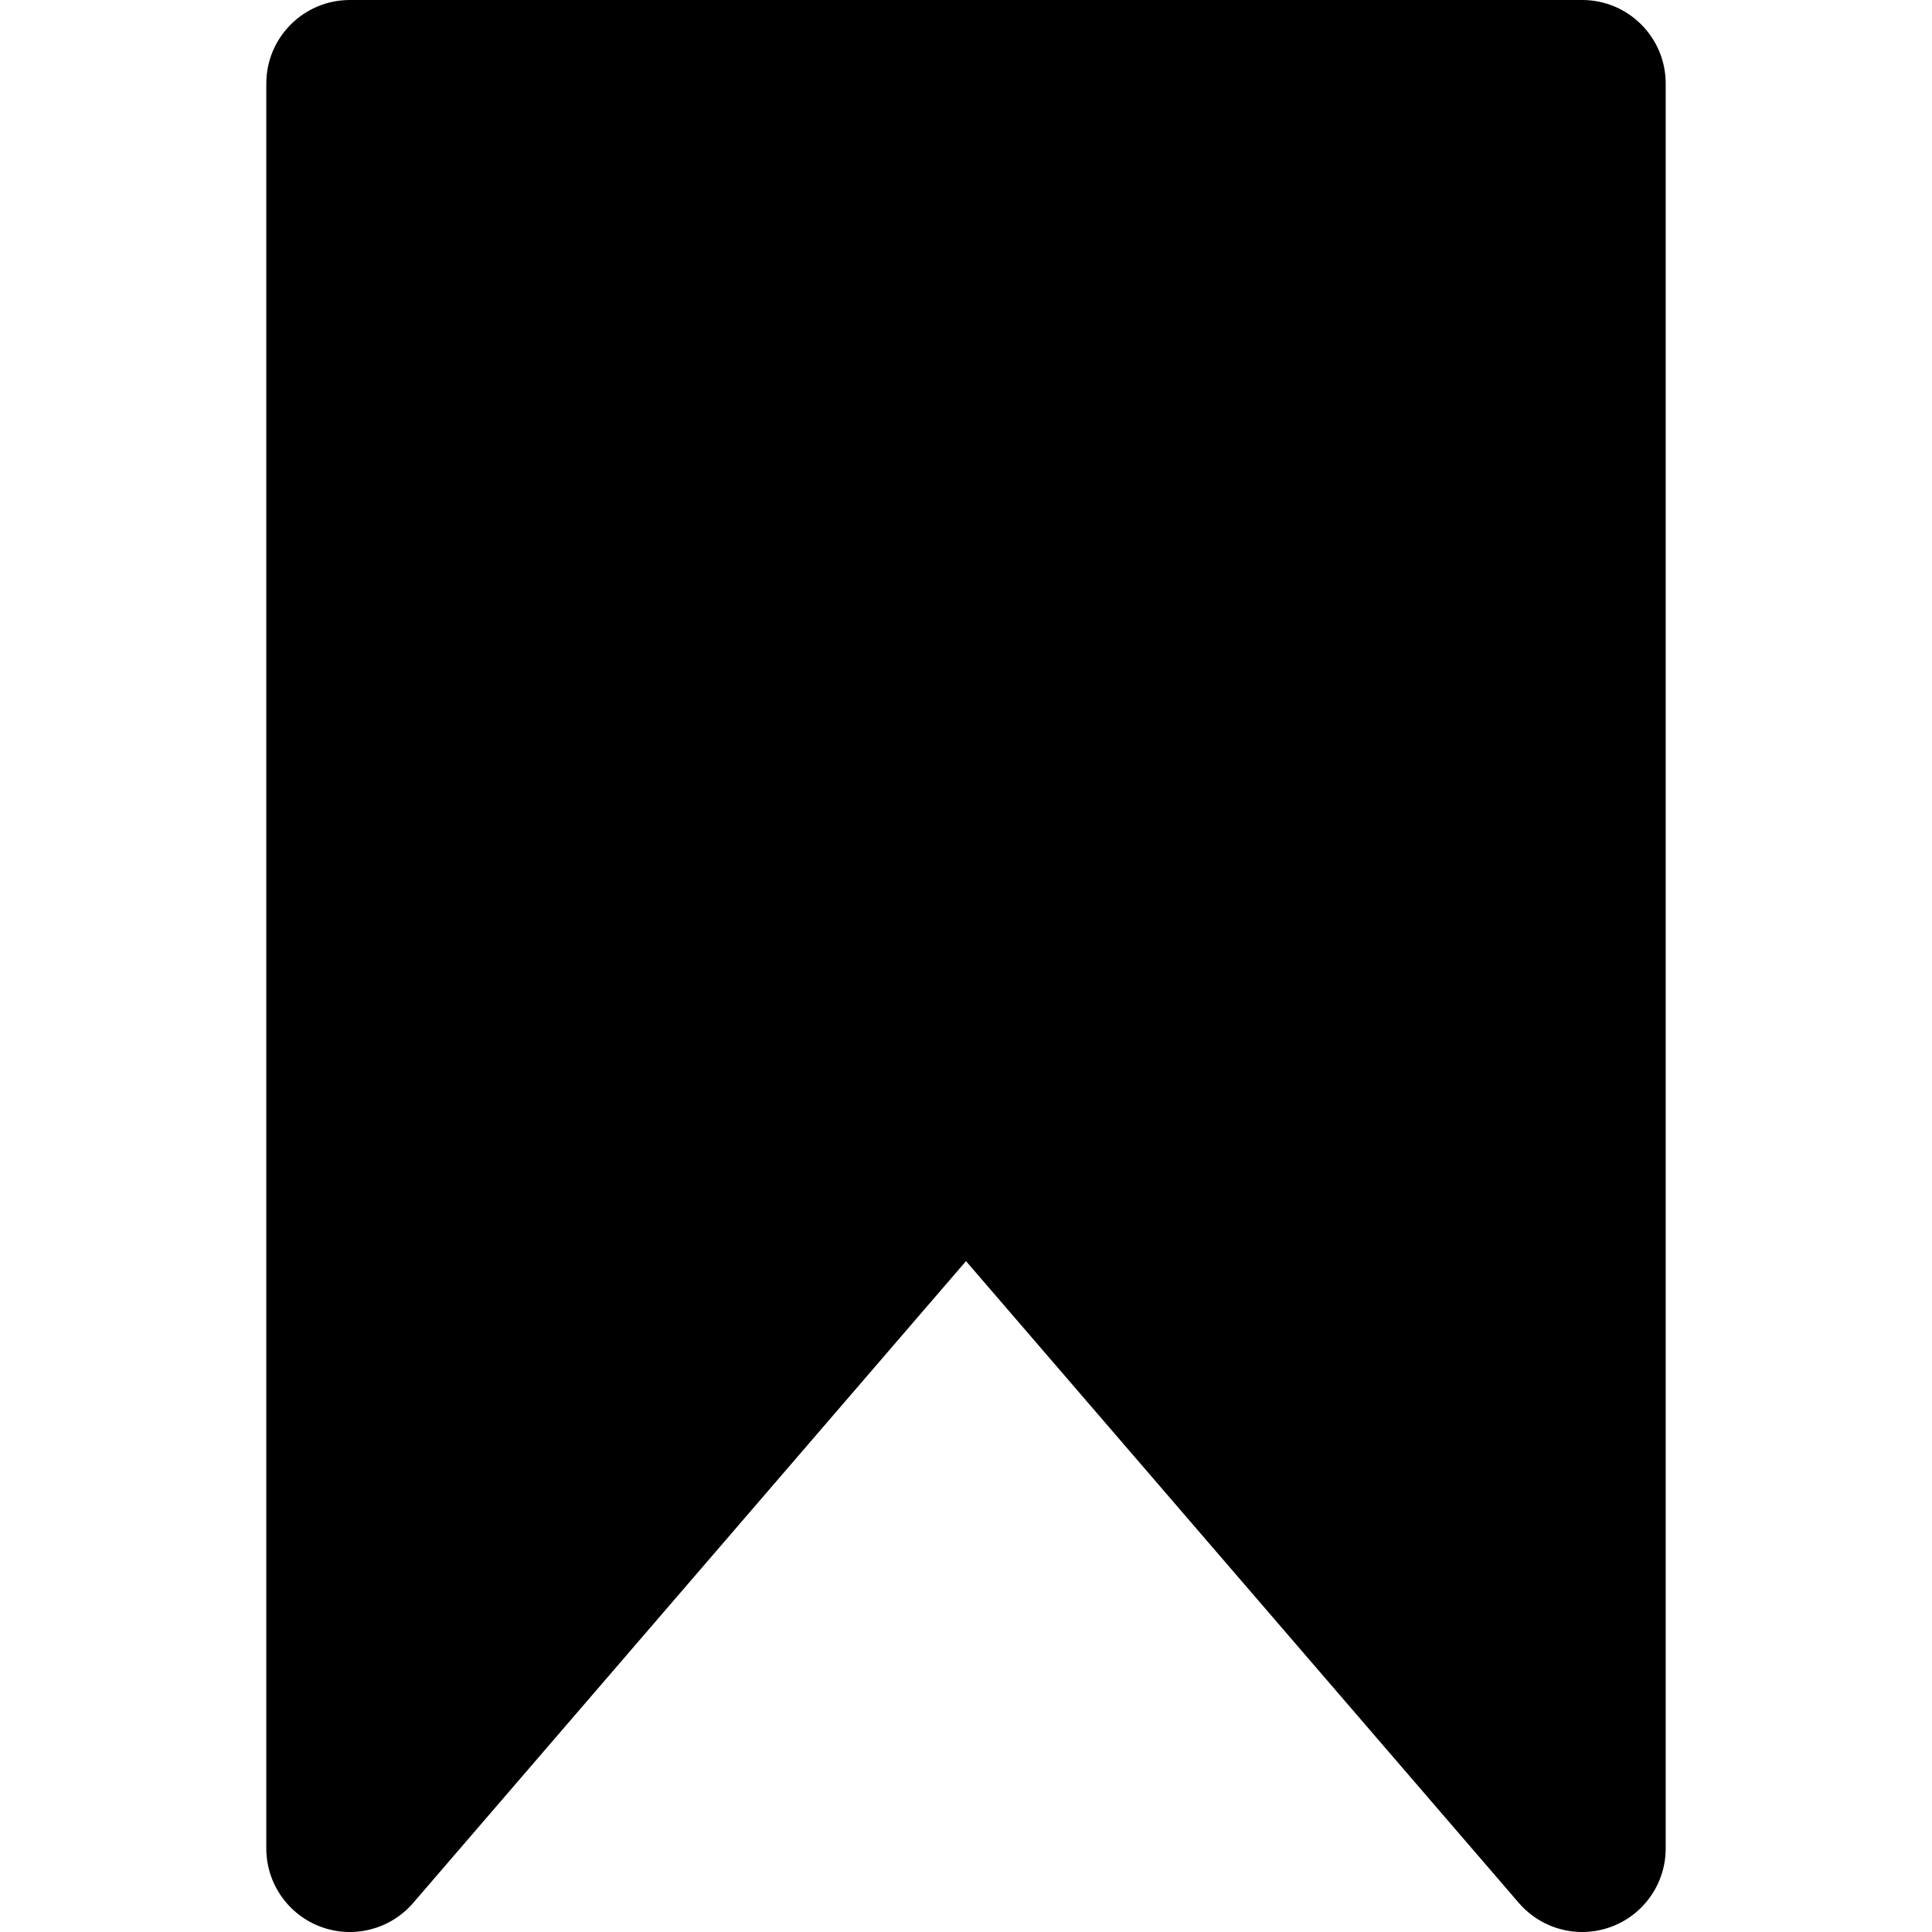 <?xml version="1.0" encoding="iso-8859-1"?>
<!-- Generator: Adobe Illustrator 16.0.0, SVG Export Plug-In . SVG Version: 6.00 Build 0)  -->
<!DOCTYPE svg PUBLIC "-//W3C//DTD SVG 1.1//EN" "http://www.w3.org/Graphics/SVG/1.1/DTD/svg11.dtd">
<svg version="1.1" id="Capa_1" xmlns="http://www.w3.org/2000/svg" xmlns:xlink="http://www.w3.org/1999/xlink" x="0px" y="0px"
	 width="92.5px" height="92.5px" viewBox="0 0 92.5 92.5" style="enable-background:new 0 0 92.5 92.5;" xml:space="preserve">
<g>
	<path d="M75.75,0h-59c-2.209,0-4,1.791-4,4v84.5c0,1.672,1.04,3.168,2.607,3.75c1.571,0.582,3.332,0.127,4.424-1.141l26.469-30.73
		l26.469,30.73c0.775,0.9,1.891,1.391,3.032,1.391c0.466,0,0.938-0.082,1.392-0.25c1.567-0.582,2.607-2.078,2.607-3.75V4
		C79.75,1.791,77.959,0,75.75,0z"/>
</g>
<g>
</g>
<g>
</g>
<g>
</g>
<g>
</g>
<g>
</g>
<g>
</g>
<g>
</g>
<g>
</g>
<g>
</g>
<g>
</g>
<g>
</g>
<g>
</g>
<g>
</g>
<g>
</g>
<g>
</g>
</svg>
